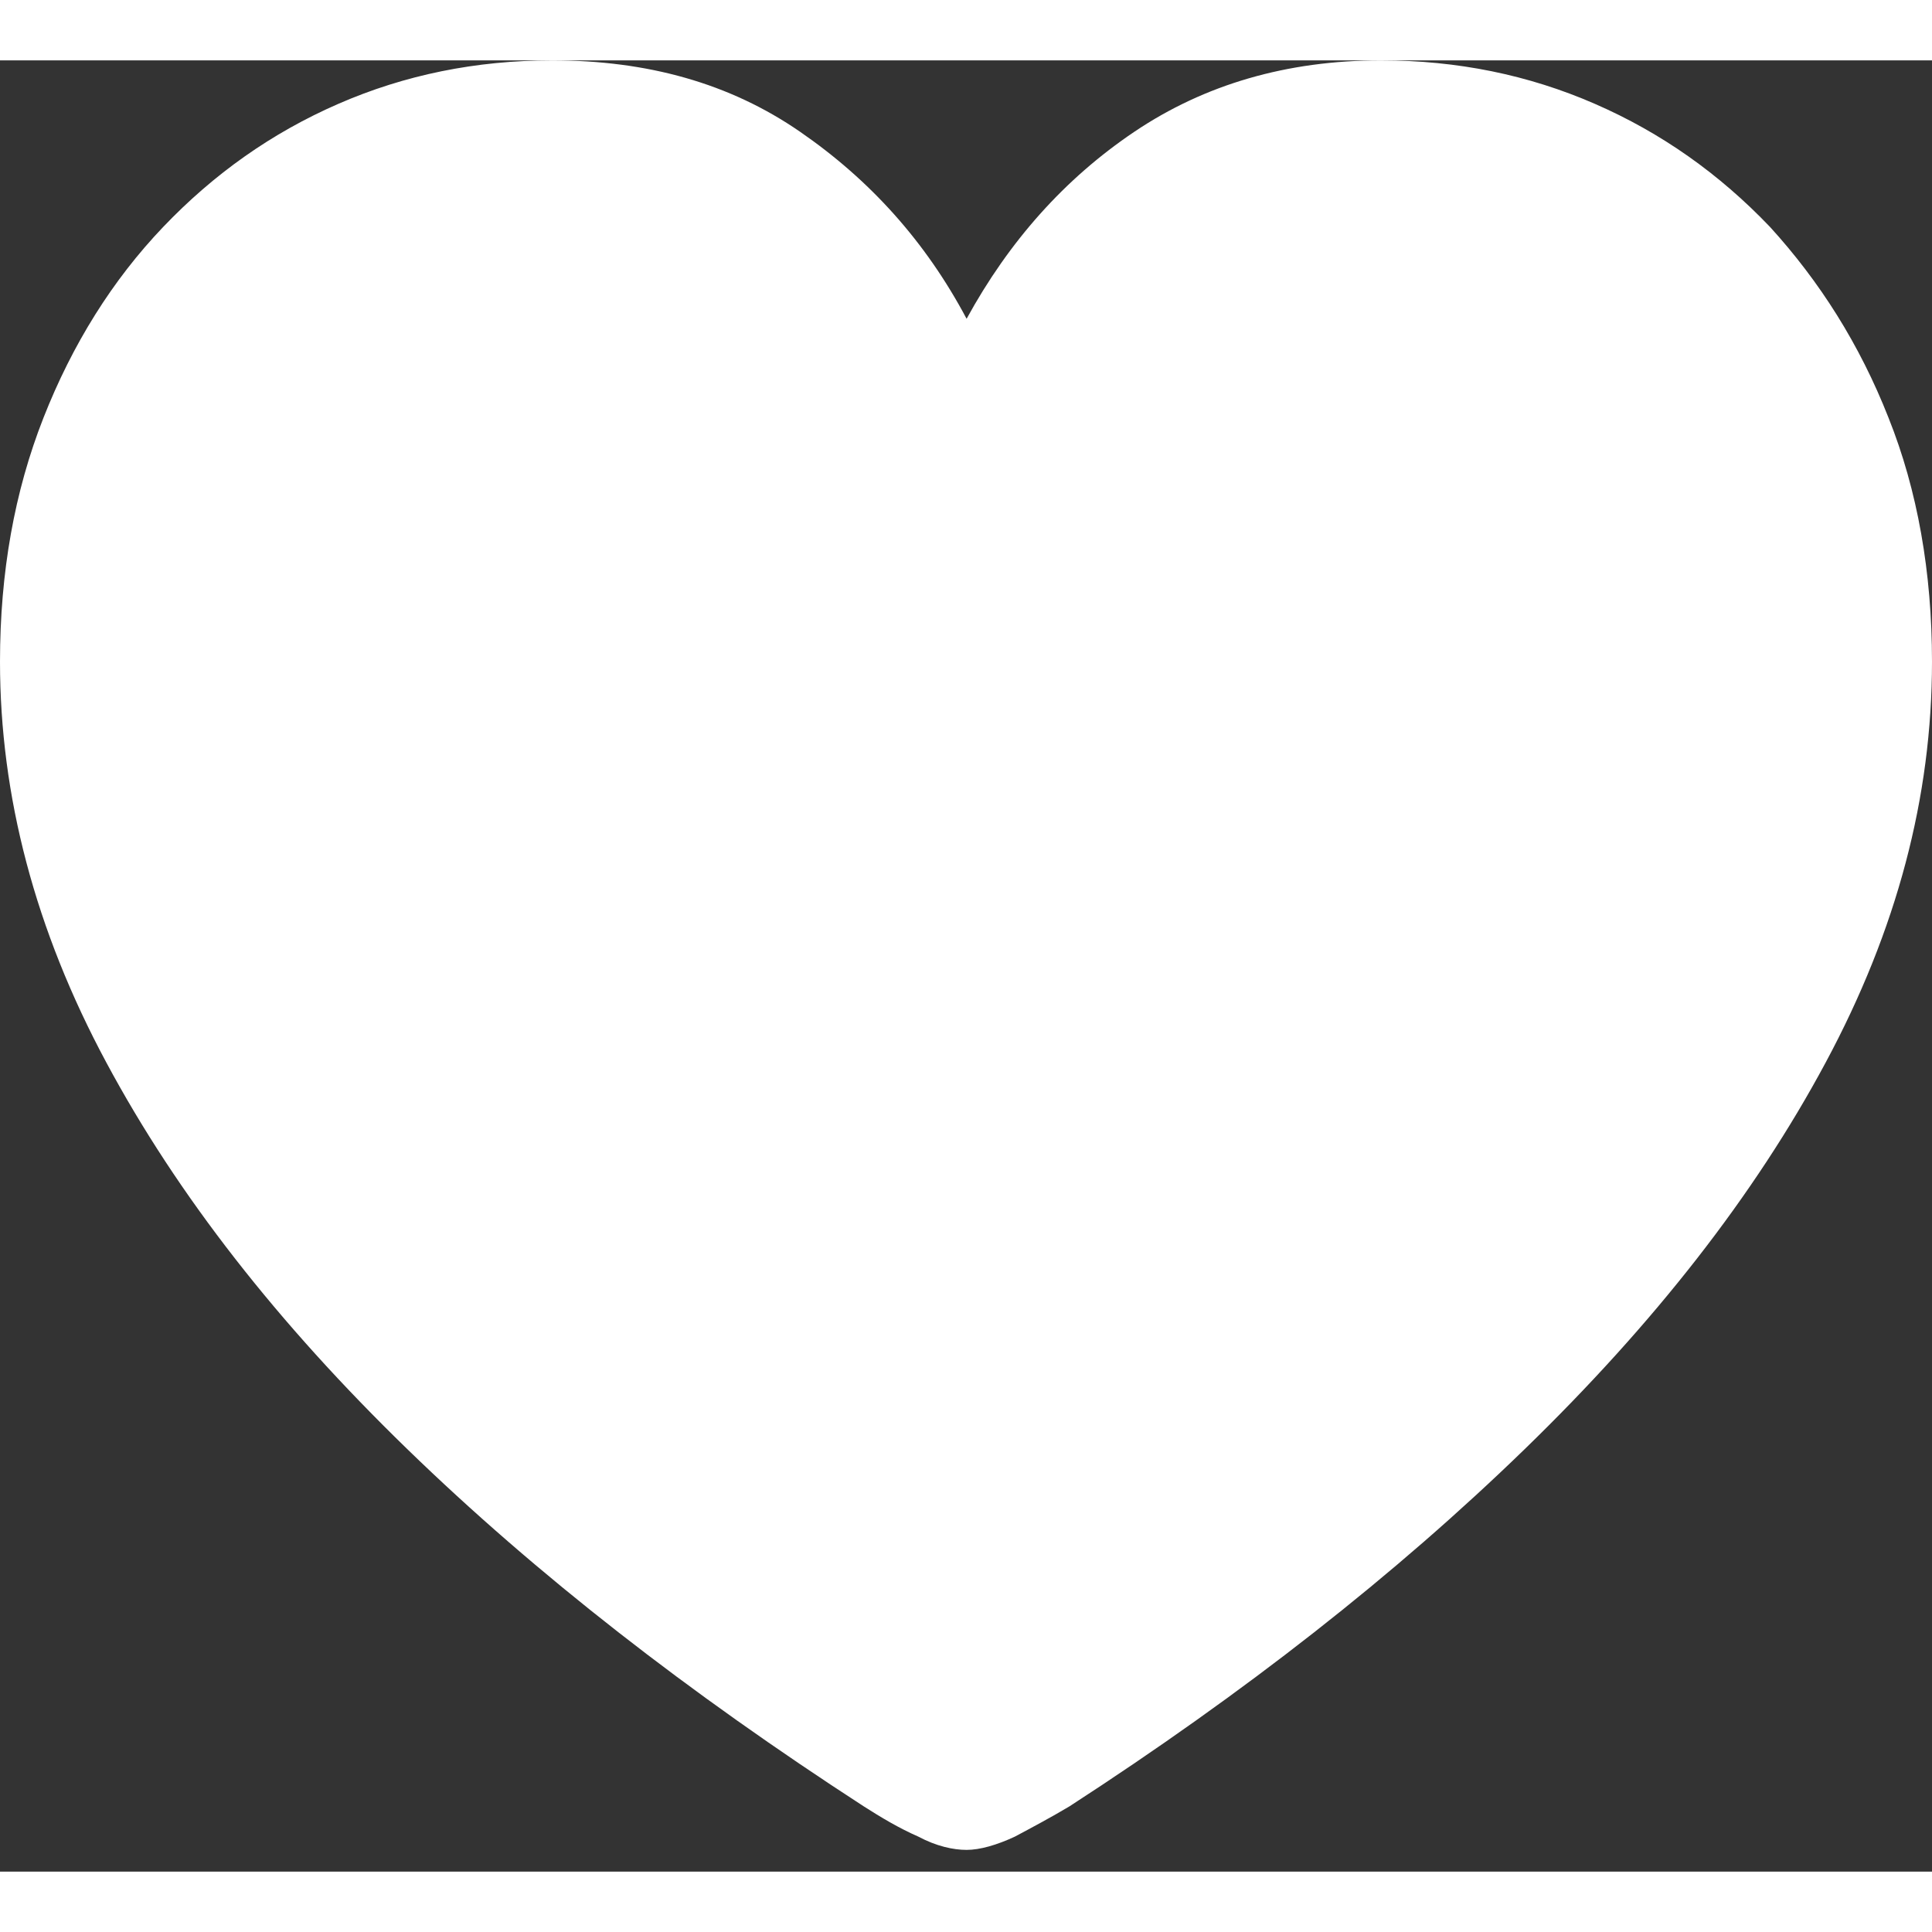 <svg width="13" height="13" viewBox="0 0 16 15" fill="none" xmlns="http://www.w3.org/2000/svg">
<rect x="0" y="0" width="16" height="15" fill="#333333" stroke="none"/>
<path d="M8.005 14.82C8.115 14.82 8.255 14.78 8.405 14.71C8.555 14.63 8.705 14.55 8.856 14.46C10.306 13.52 11.557 12.54 12.628 11.5C13.699 10.46 14.529 9.4 15.119 8.3C15.71 7.2 16 6.1 16 4.98C16 4.24 15.88 3.56 15.64 2.96C15.4 2.35 15.069 1.83 14.659 1.38C14.239 0.94 13.759 0.6 13.208 0.36C12.658 0.12 12.068 0 11.437 0C10.657 0 9.976 0.2 9.396 0.59C8.816 0.98 8.355 1.5 8.005 2.14C7.665 1.5 7.205 0.99 6.624 0.59C6.044 0.19 5.363 0 4.573 0C3.942 0 3.352 0.12 2.802 0.36C2.251 0.6 1.771 0.94 1.351 1.38C0.931 1.82 0.6 2.35 0.36 2.96C0.12 3.57 0 4.24 0 4.98C0 6.09 0.29 7.2 0.881 8.3C1.471 9.4 2.301 10.46 3.372 11.5C4.443 12.54 5.704 13.52 7.154 14.46C7.295 14.55 7.445 14.64 7.605 14.71C7.755 14.79 7.895 14.82 8.005 14.82Z" fill="white" />
</svg>

